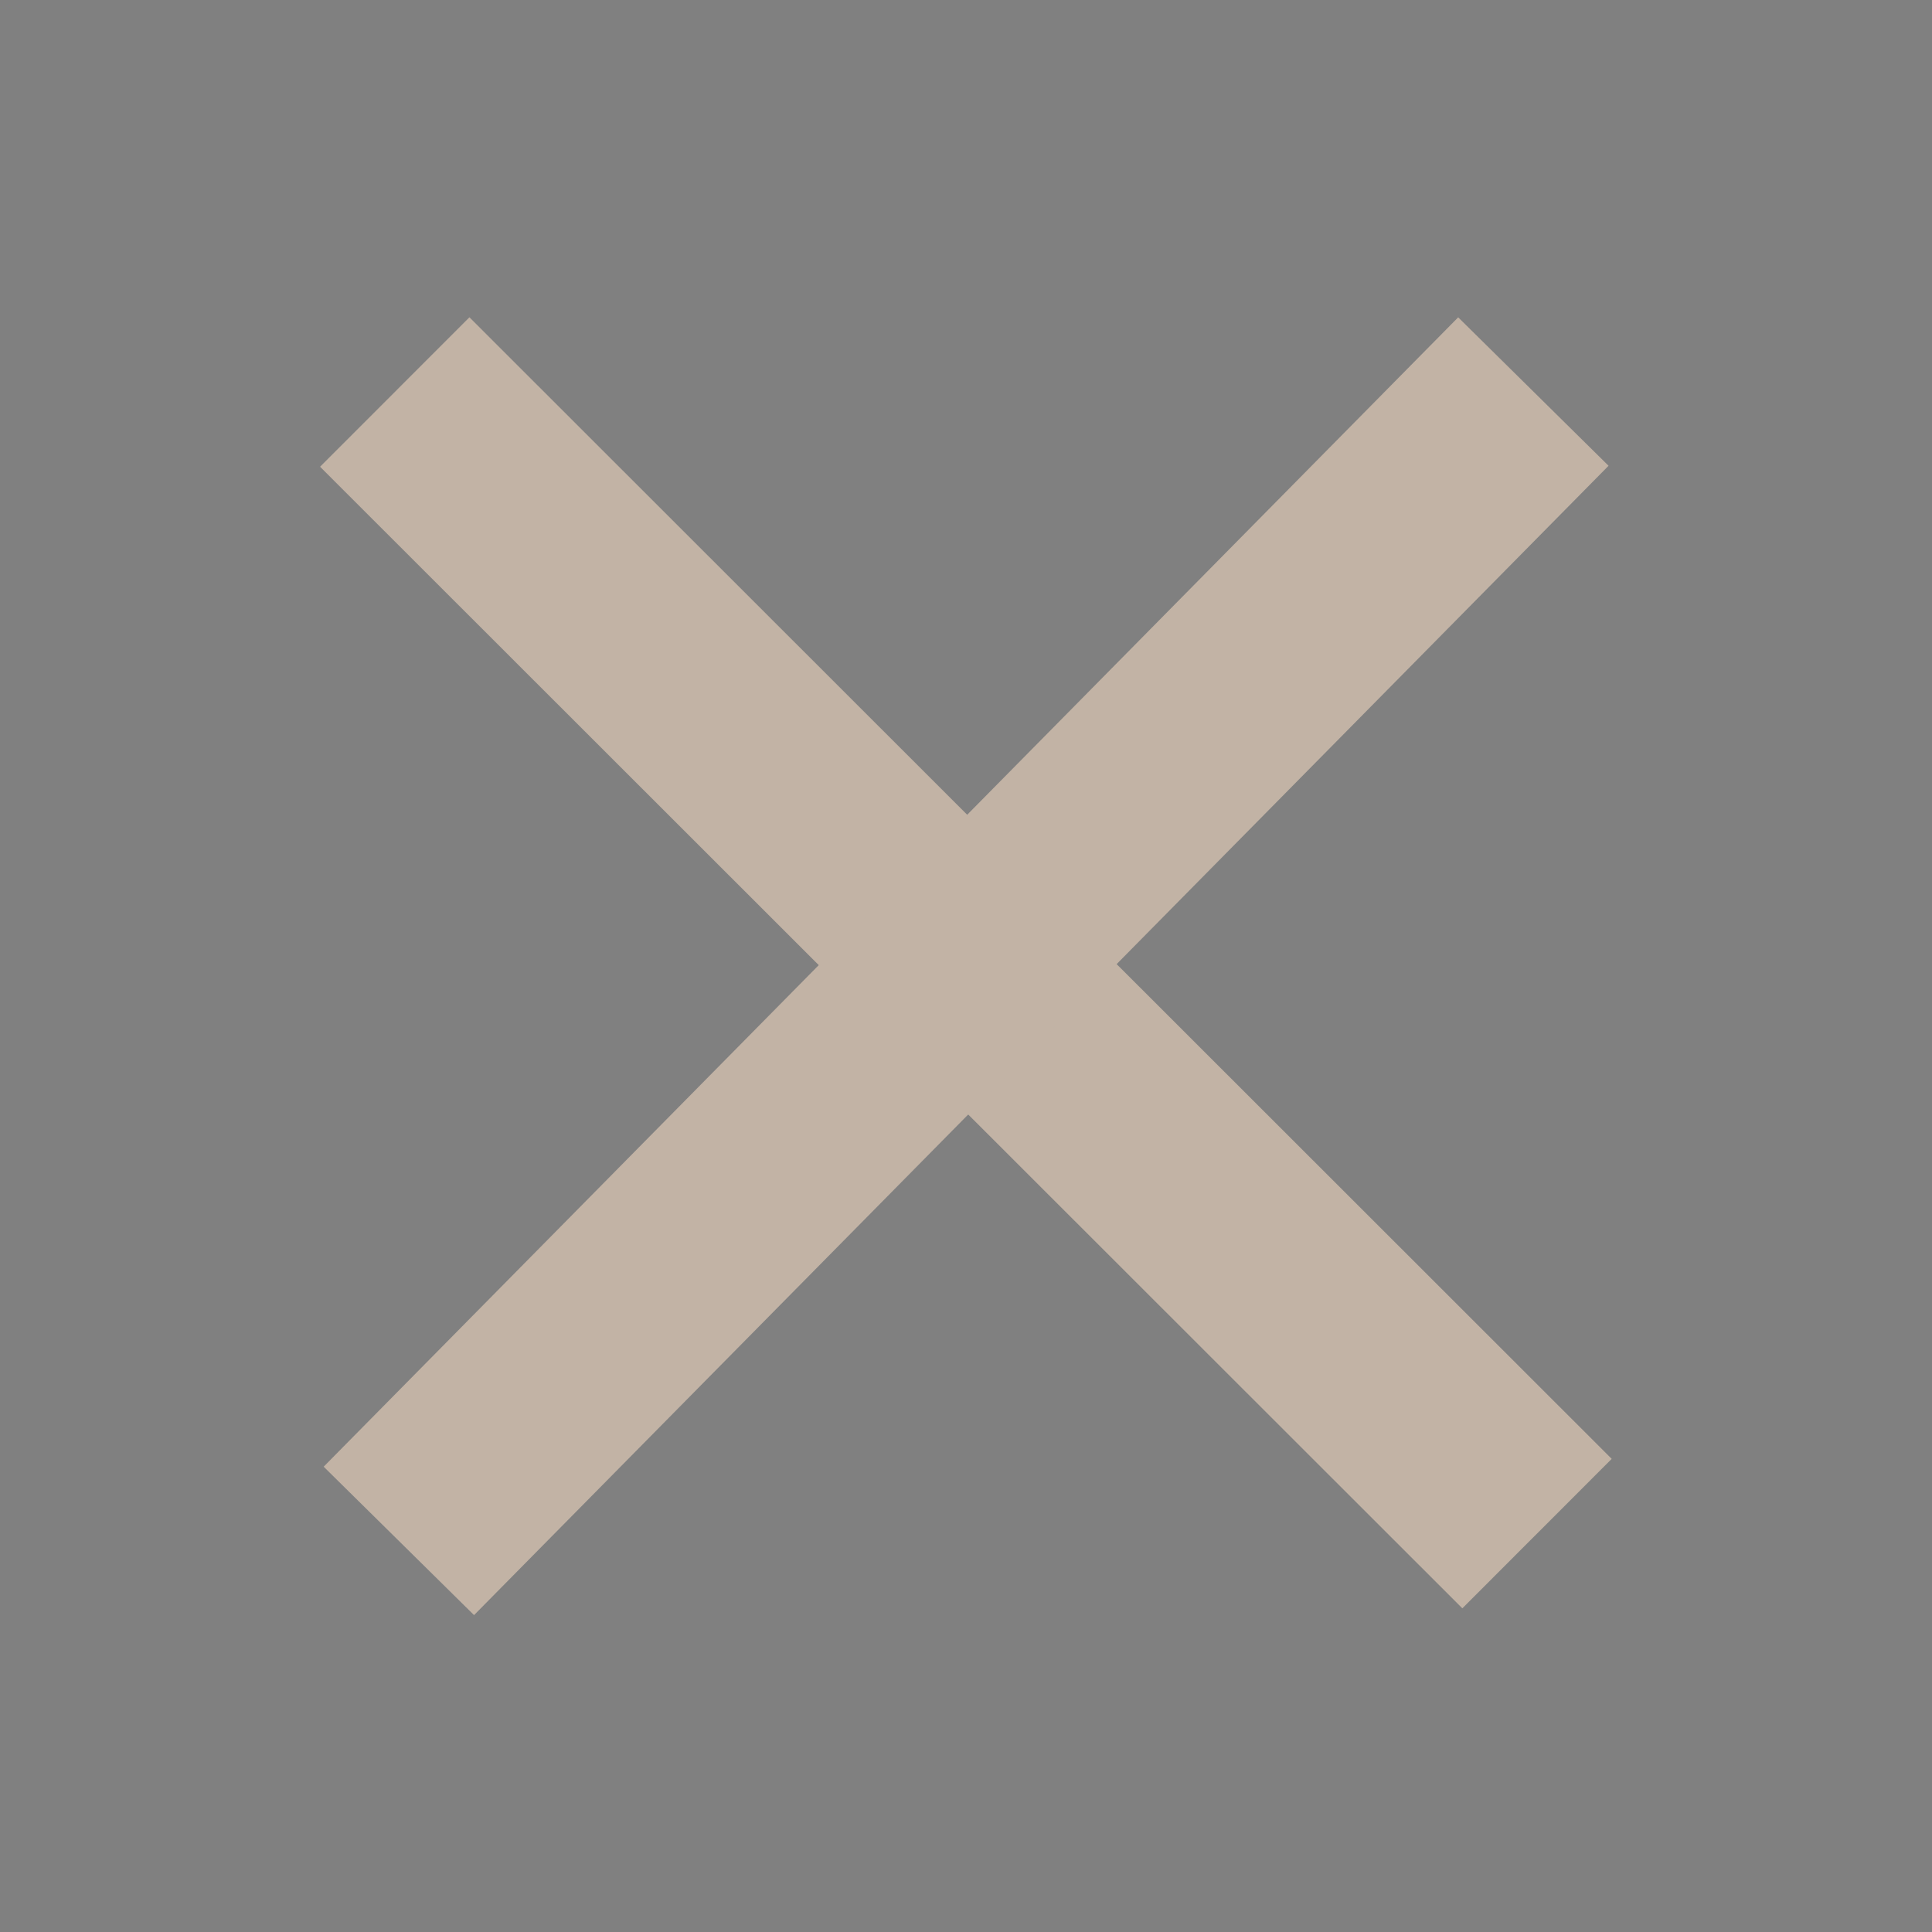 <svg width="32" height="32" version="1.1" viewBox="0 0 8.467 8.467" xmlns="http://www.w3.org/2000/svg">
  <rect x="0" y="0" width="8.467" height="8.467" fill="#808080" stroke="none"/>
  <g transform="translate(-53.965,-122.5)" fill="#c2b3a5" stroke="#fff">
    <circle cx="47.672" cy="126.78" r="3.408" stroke-width=".8"/>
    <path d="m46.233 125.37 2.873 2.772"/>
    <path d="m46.293 128.21 2.754-2.891"/>
  </g>
  <path d="m1.73 1.718 5.006 5.003" stroke="#c2b3a5" stroke-width=".926"/>
  <path d="m1.748 6.753 4.972-5.037" stroke="#c2b3a5" stroke-width=".926"/>
</svg>

